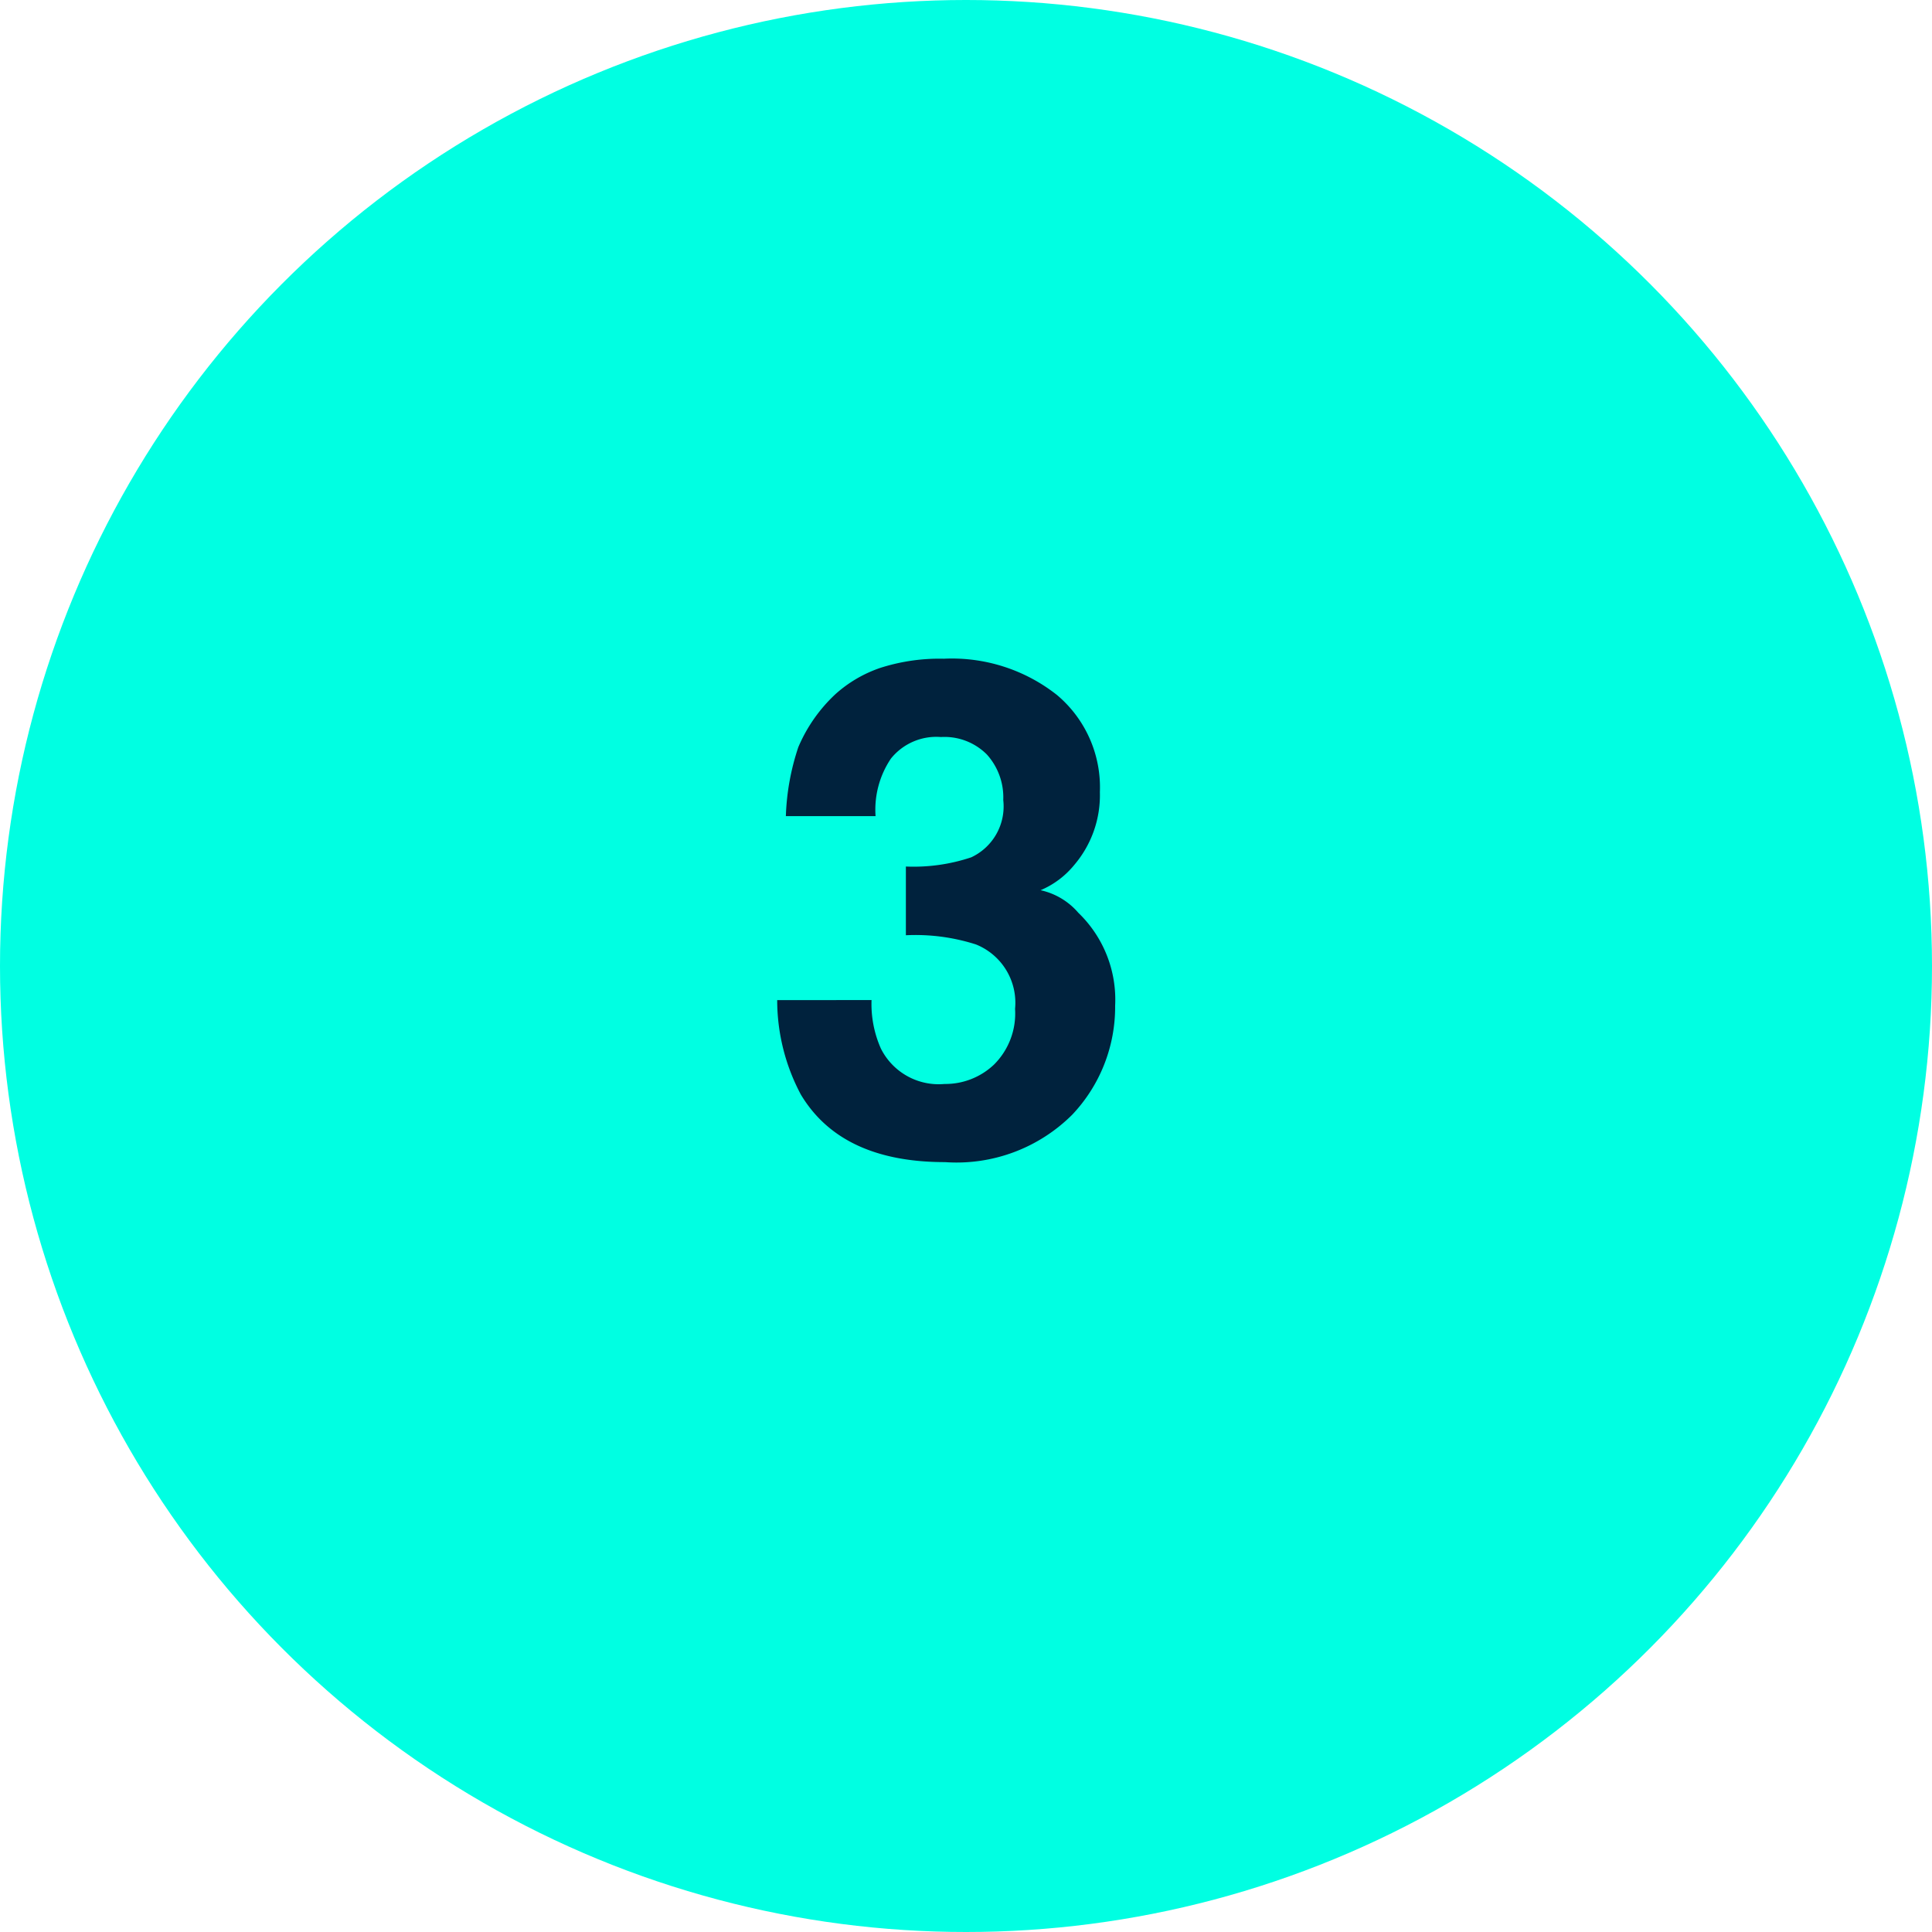 <svg xmlns="http://www.w3.org/2000/svg" width="84" height="84" viewBox="0 0 84 84">
  <g id="Grupo_18890" data-name="Grupo 18890" transform="translate(-1279 -8498)">
    <circle id="Elipse_979" data-name="Elipse 979" cx="42" cy="42" r="42" transform="translate(1279 8498)" fill="#00ffe2"/>
    <path id="Trazado_35447" data-name="Trazado 35447" d="M4.893-6.519A4.775,4.775,0,0,0,5.3-4.409,2.81,2.81,0,0,0,8.071-2.871a3.068,3.068,0,0,0,2.146-.842,3.13,3.13,0,0,0,.916-2.424,2.731,2.731,0,0,0-1.7-2.8,8.626,8.626,0,0,0-3.047-.4v-2.988a7.905,7.905,0,0,0,2.842-.4,2.443,2.443,0,0,0,1.392-2.49,2.783,2.783,0,0,0-.71-1.978,2.6,2.6,0,0,0-2-.762,2.53,2.53,0,0,0-2.175.938,3.977,3.977,0,0,0-.667,2.5h-3.9a10.477,10.477,0,0,1,.542-3,6.759,6.759,0,0,1,1.611-2.3,5.614,5.614,0,0,1,1.948-1.143,8.431,8.431,0,0,1,2.769-.4,7.368,7.368,0,0,1,4.915,1.575,5.245,5.245,0,0,1,1.868,4.226,4.672,4.672,0,0,1-1.113,3.164,3.8,3.8,0,0,1-1.465,1.1,3.013,3.013,0,0,1,1.641.981,5.241,5.241,0,0,1,1.6,4.043,6.81,6.81,0,0,1-1.868,4.739A7.119,7.119,0,0,1,8.086.527q-4.512,0-6.27-2.944a8.739,8.739,0,0,1-1.025-4.1Z" transform="translate(1312 8548)" fill="#00223d"/>
  </g>
</svg>
